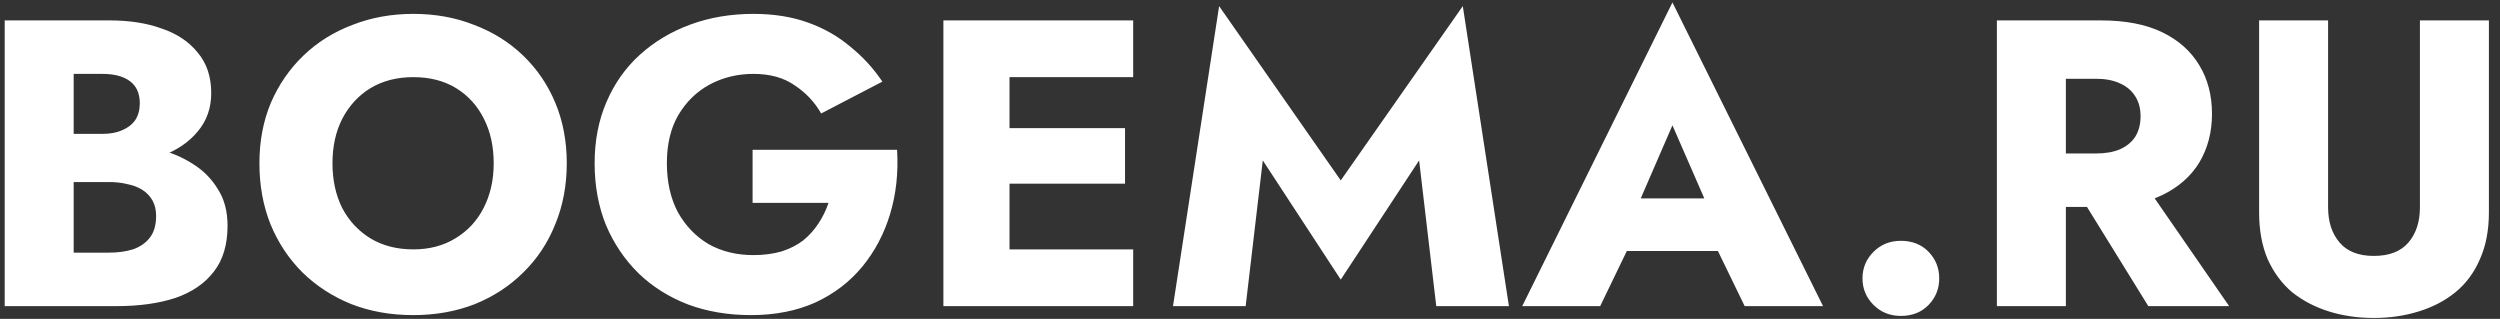 <svg width="196" height="25" viewBox="0 0 196 25" fill="none" xmlns="http://www.w3.org/2000/svg">
<rect x="0" y="0" width="196" height="25" fill="#333333" stroke="none"/>
<path d="M4.4 12.864V10.496H8.016C8.635 10.496 9.157 10.4 9.584 10.208C10.032 10.016 10.373 9.749 10.608 9.408C10.843 9.045 10.96 8.608 10.96 8.096C10.96 7.328 10.704 6.752 10.192 6.368C9.68 5.984 8.955 5.792 8.016 5.792H5.776V19.808H8.528C9.232 19.808 9.861 19.723 10.416 19.552C10.971 19.36 11.408 19.061 11.728 18.656C12.069 18.229 12.24 17.653 12.24 16.928C12.24 16.459 12.144 16.053 11.952 15.712C11.76 15.371 11.493 15.093 11.152 14.88C10.811 14.667 10.416 14.517 9.968 14.432C9.541 14.325 9.061 14.272 8.528 14.272H4.4V11.328H9.136C10.224 11.328 11.28 11.445 12.304 11.68C13.328 11.915 14.256 12.299 15.088 12.832C15.92 13.344 16.581 14.005 17.072 14.816C17.584 15.605 17.84 16.565 17.84 17.696C17.84 19.189 17.477 20.395 16.752 21.312C16.048 22.229 15.045 22.912 13.744 23.36C12.443 23.787 10.907 24 9.136 24H0.368V1.6H8.592C10.149 1.6 11.515 1.813 12.688 2.24C13.883 2.645 14.821 3.275 15.504 4.128C16.208 4.96 16.56 6.016 16.56 7.296C16.56 8.469 16.208 9.472 15.504 10.304C14.821 11.136 13.883 11.776 12.688 12.224C11.515 12.651 10.149 12.864 8.592 12.864H4.4ZM26.066 12.8C26.066 14.123 26.322 15.296 26.834 16.32C27.367 17.323 28.103 18.112 29.042 18.688C30.002 19.264 31.122 19.552 32.402 19.552C33.661 19.552 34.759 19.264 35.698 18.688C36.658 18.112 37.394 17.323 37.906 16.32C38.439 15.296 38.706 14.123 38.706 12.8C38.706 11.477 38.45 10.315 37.938 9.312C37.426 8.288 36.701 7.488 35.762 6.912C34.823 6.336 33.703 6.048 32.402 6.048C31.122 6.048 30.002 6.336 29.042 6.912C28.103 7.488 27.367 8.288 26.834 9.312C26.322 10.315 26.066 11.477 26.066 12.8ZM20.338 12.8C20.338 11.072 20.637 9.493 21.234 8.064C21.853 6.635 22.706 5.397 23.794 4.352C24.882 3.307 26.162 2.507 27.634 1.952C29.106 1.376 30.695 1.088 32.402 1.088C34.13 1.088 35.719 1.376 37.17 1.952C38.642 2.507 39.922 3.307 41.01 4.352C42.098 5.397 42.941 6.635 43.538 8.064C44.135 9.493 44.434 11.072 44.434 12.8C44.434 14.528 44.135 16.117 43.538 17.568C42.962 19.019 42.13 20.277 41.042 21.344C39.975 22.411 38.706 23.243 37.234 23.84C35.762 24.416 34.151 24.704 32.402 24.704C30.631 24.704 29.01 24.416 27.538 23.84C26.066 23.243 24.786 22.411 23.698 21.344C22.631 20.277 21.799 19.019 21.202 17.568C20.626 16.117 20.338 14.528 20.338 12.8ZM59.003 15.904V11.744H70.331C70.438 13.536 70.257 15.211 69.787 16.768C69.318 18.325 68.593 19.701 67.611 20.896C66.63 22.091 65.403 23.029 63.931 23.712C62.459 24.373 60.774 24.704 58.875 24.704C57.083 24.704 55.441 24.427 53.947 23.872C52.454 23.296 51.163 22.485 50.075 21.44C48.987 20.373 48.134 19.115 47.515 17.664C46.918 16.192 46.619 14.571 46.619 12.8C46.619 11.029 46.929 9.429 47.547 8C48.166 6.549 49.041 5.312 50.171 4.288C51.302 3.264 52.625 2.475 54.139 1.92C55.654 1.365 57.297 1.088 59.067 1.088C60.646 1.088 62.065 1.312 63.323 1.76C64.582 2.208 65.691 2.837 66.651 3.648C67.633 4.437 68.475 5.355 69.179 6.4L64.379 8.896C63.867 8 63.174 7.264 62.299 6.688C61.446 6.091 60.369 5.792 59.067 5.792C57.83 5.792 56.689 6.069 55.643 6.624C54.619 7.179 53.798 7.979 53.179 9.024C52.582 10.048 52.283 11.307 52.283 12.8C52.283 14.272 52.571 15.552 53.147 16.64C53.745 17.707 54.545 18.539 55.547 19.136C56.571 19.712 57.745 20 59.067 20C59.878 20 60.614 19.904 61.275 19.712C61.937 19.499 62.502 19.211 62.971 18.848C63.441 18.464 63.835 18.027 64.155 17.536C64.497 17.024 64.763 16.48 64.955 15.904H59.003ZM77.546 24V19.552H88.842V24H77.546ZM77.546 6.048V1.6H88.842V6.048H77.546ZM77.546 14.4V10.048H88.202V14.4H77.546ZM73.962 1.6H79.146V24H73.962V1.6ZM99.003 12.576L97.659 24H91.963L95.579 0.48L105.115 14.144L114.683 0.48L118.299 24H112.603L111.259 12.576L105.115 21.92L99.003 12.576ZM125.263 19.68L125.647 15.552H136.751L137.103 19.68H125.263ZM131.119 9.824L127.983 17.056L128.239 18.24L125.455 24H119.343L131.119 0.192L142.927 24H136.783L134.095 18.464L134.287 17.088L131.119 9.824ZM146.019 21.824C146.019 21.013 146.307 20.32 146.883 19.744C147.459 19.168 148.174 18.88 149.027 18.88C149.923 18.88 150.648 19.168 151.203 19.744C151.758 20.32 152.035 21.013 152.035 21.824C152.035 22.635 151.758 23.328 151.203 23.904C150.648 24.48 149.923 24.768 149.027 24.768C148.174 24.768 147.459 24.48 146.883 23.904C146.307 23.328 146.019 22.635 146.019 21.824ZM162.156 13.856H167.756L174.764 24H168.428L162.156 13.856ZM156.556 1.6H161.964V24H156.556V1.6ZM159.948 6.176V1.6H164.716C166.636 1.6 168.236 1.909 169.516 2.528C170.796 3.147 171.766 4.011 172.428 5.12C173.089 6.208 173.42 7.477 173.42 8.928C173.42 10.357 173.089 11.627 172.428 12.736C171.766 13.824 170.796 14.677 169.516 15.296C168.236 15.915 166.636 16.224 164.716 16.224H159.948V12.032H164.332C165.057 12.032 165.676 11.925 166.188 11.712C166.721 11.477 167.126 11.147 167.404 10.72C167.681 10.272 167.82 9.739 167.82 9.12C167.82 8.501 167.681 7.979 167.404 7.552C167.126 7.104 166.721 6.763 166.188 6.528C165.676 6.293 165.057 6.176 164.332 6.176H159.948ZM177.114 1.6H182.522V16.256C182.522 17.387 182.821 18.304 183.418 19.008C184.016 19.712 184.912 20.064 186.106 20.064C187.322 20.064 188.229 19.712 188.826 19.008C189.424 18.304 189.722 17.387 189.722 16.256V1.6H195.13V16.64C195.13 18.048 194.896 19.275 194.426 20.32C193.978 21.365 193.338 22.229 192.506 22.912C191.696 23.573 190.736 24.075 189.626 24.416C188.538 24.757 187.365 24.928 186.106 24.928C184.848 24.928 183.674 24.757 182.586 24.416C181.498 24.075 180.538 23.573 179.706 22.912C178.896 22.229 178.256 21.365 177.786 20.32C177.338 19.275 177.114 18.048 177.114 16.64V1.6Z" fill="white"/>
</svg>
